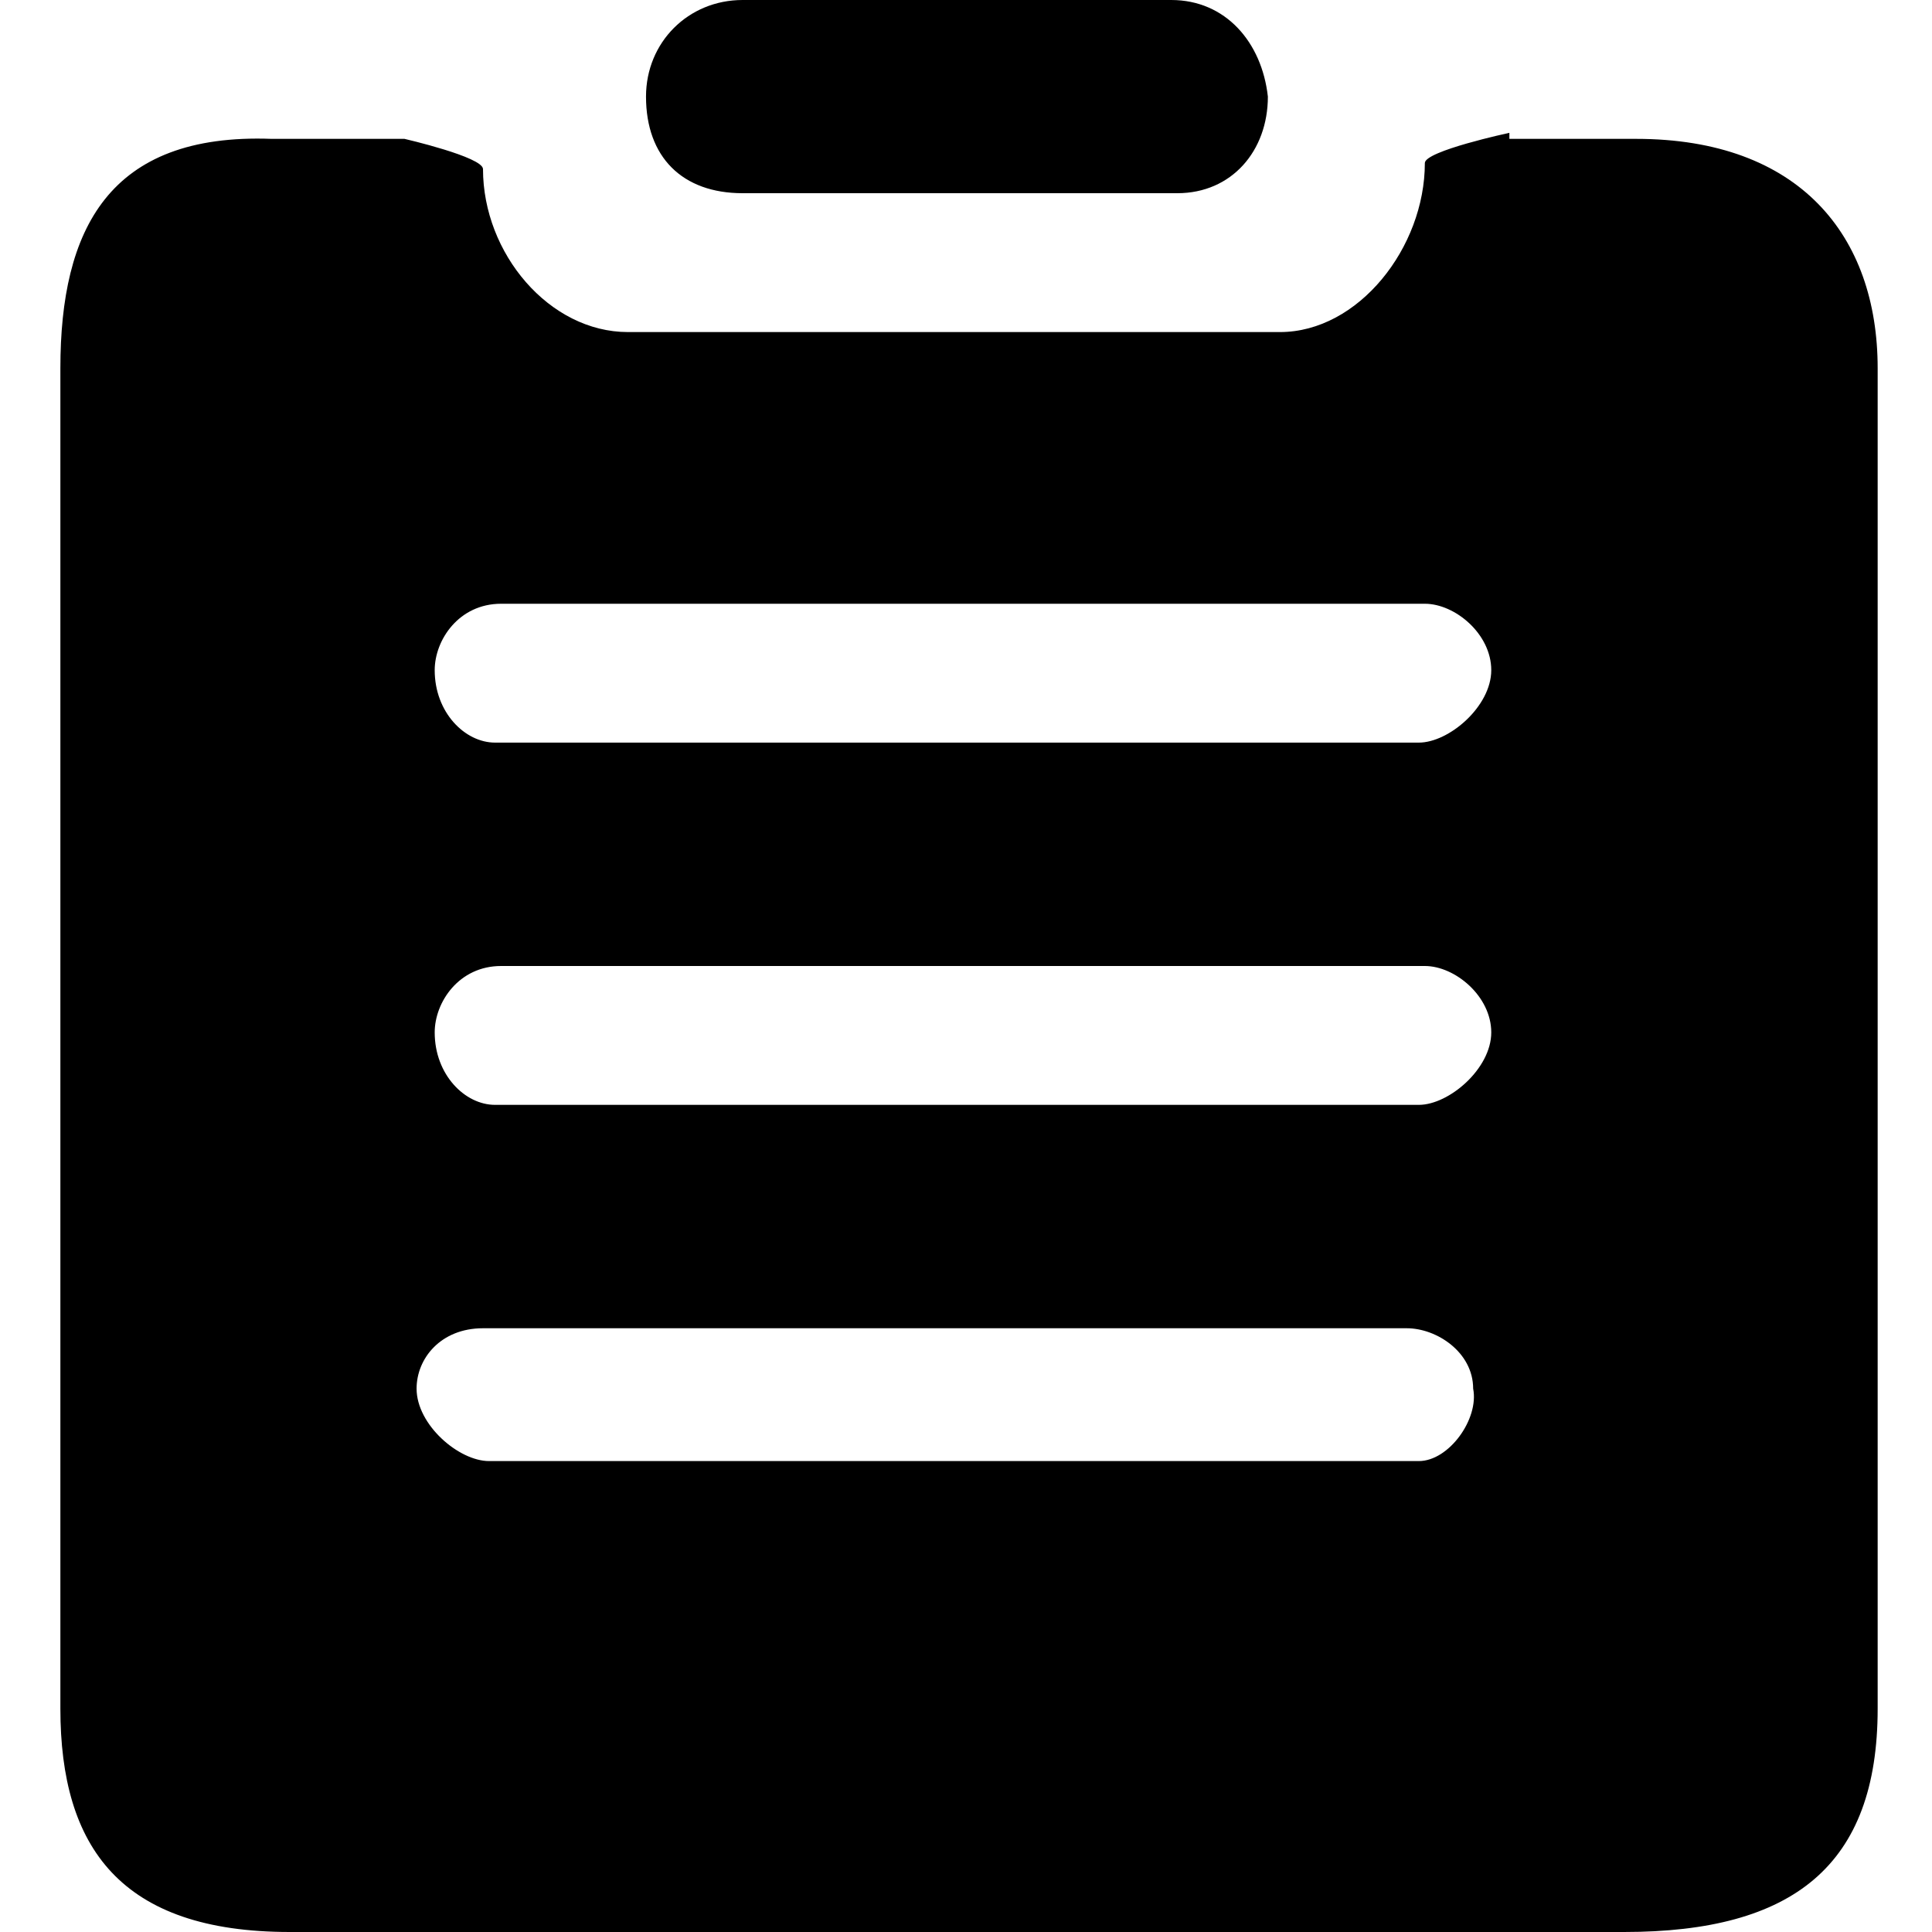 <!-- Generated by IcoMoon.io -->
<svg version="1.1" xmlns="http://www.w3.org/2000/svg" width="32" height="32" viewBox="0 0 32 32">
<title>order</title>
<path d="M19.4 0h-7.1c-0.9 0-1.6 0.7-1.6 1.6 0 1 0.6 1.6 1.6 1.6h7.2c0.9 0 1.5-0.7 1.5-1.6-0.1-0.9-0.7-1.6-1.6-1.6zM25 2.2s-1.4 0.3-1.4 0.5c0 1.4-1.1 2.8-2.4 2.8h-10.8c-1.3 0-2.4-1.3-2.4-2.7 0-0.2-1.3-0.5-1.3-0.5h-2.2c-2.7-0.1-3.5 1.5-3.5 3.8v22.2c0 2.3 1 3.7 3.8 3.7h22.1c2.8 0 4.2-1.1 4.2-3.7v-22.2c0-2.2-1.3-3.8-4-3.8h-2.1v-0.1zM23.5 24.2h-15.4c-0.5 0-1.2-0.6-1.2-1.2 0-0.5 0.4-1 1.1-1h15.3c0.5 0 1.1 0.4 1.1 1 0.1 0.5-0.4 1.2-0.9 1.2zM23.5 18.3h-15.3c-0.5 0-1-0.5-1-1.2 0-0.5 0.4-1.1 1.1-1.1h15.3c0.5 0 1.1 0.5 1.1 1.1s-0.7 1.2-1.2 1.2zM23.5 12.3h-15.3c-0.5 0-1-0.5-1-1.2 0-0.5 0.4-1.1 1.1-1.1h15.3c0.5 0 1.1 0.5 1.1 1.1s-0.7 1.2-1.2 1.2z"></path>
</svg>
